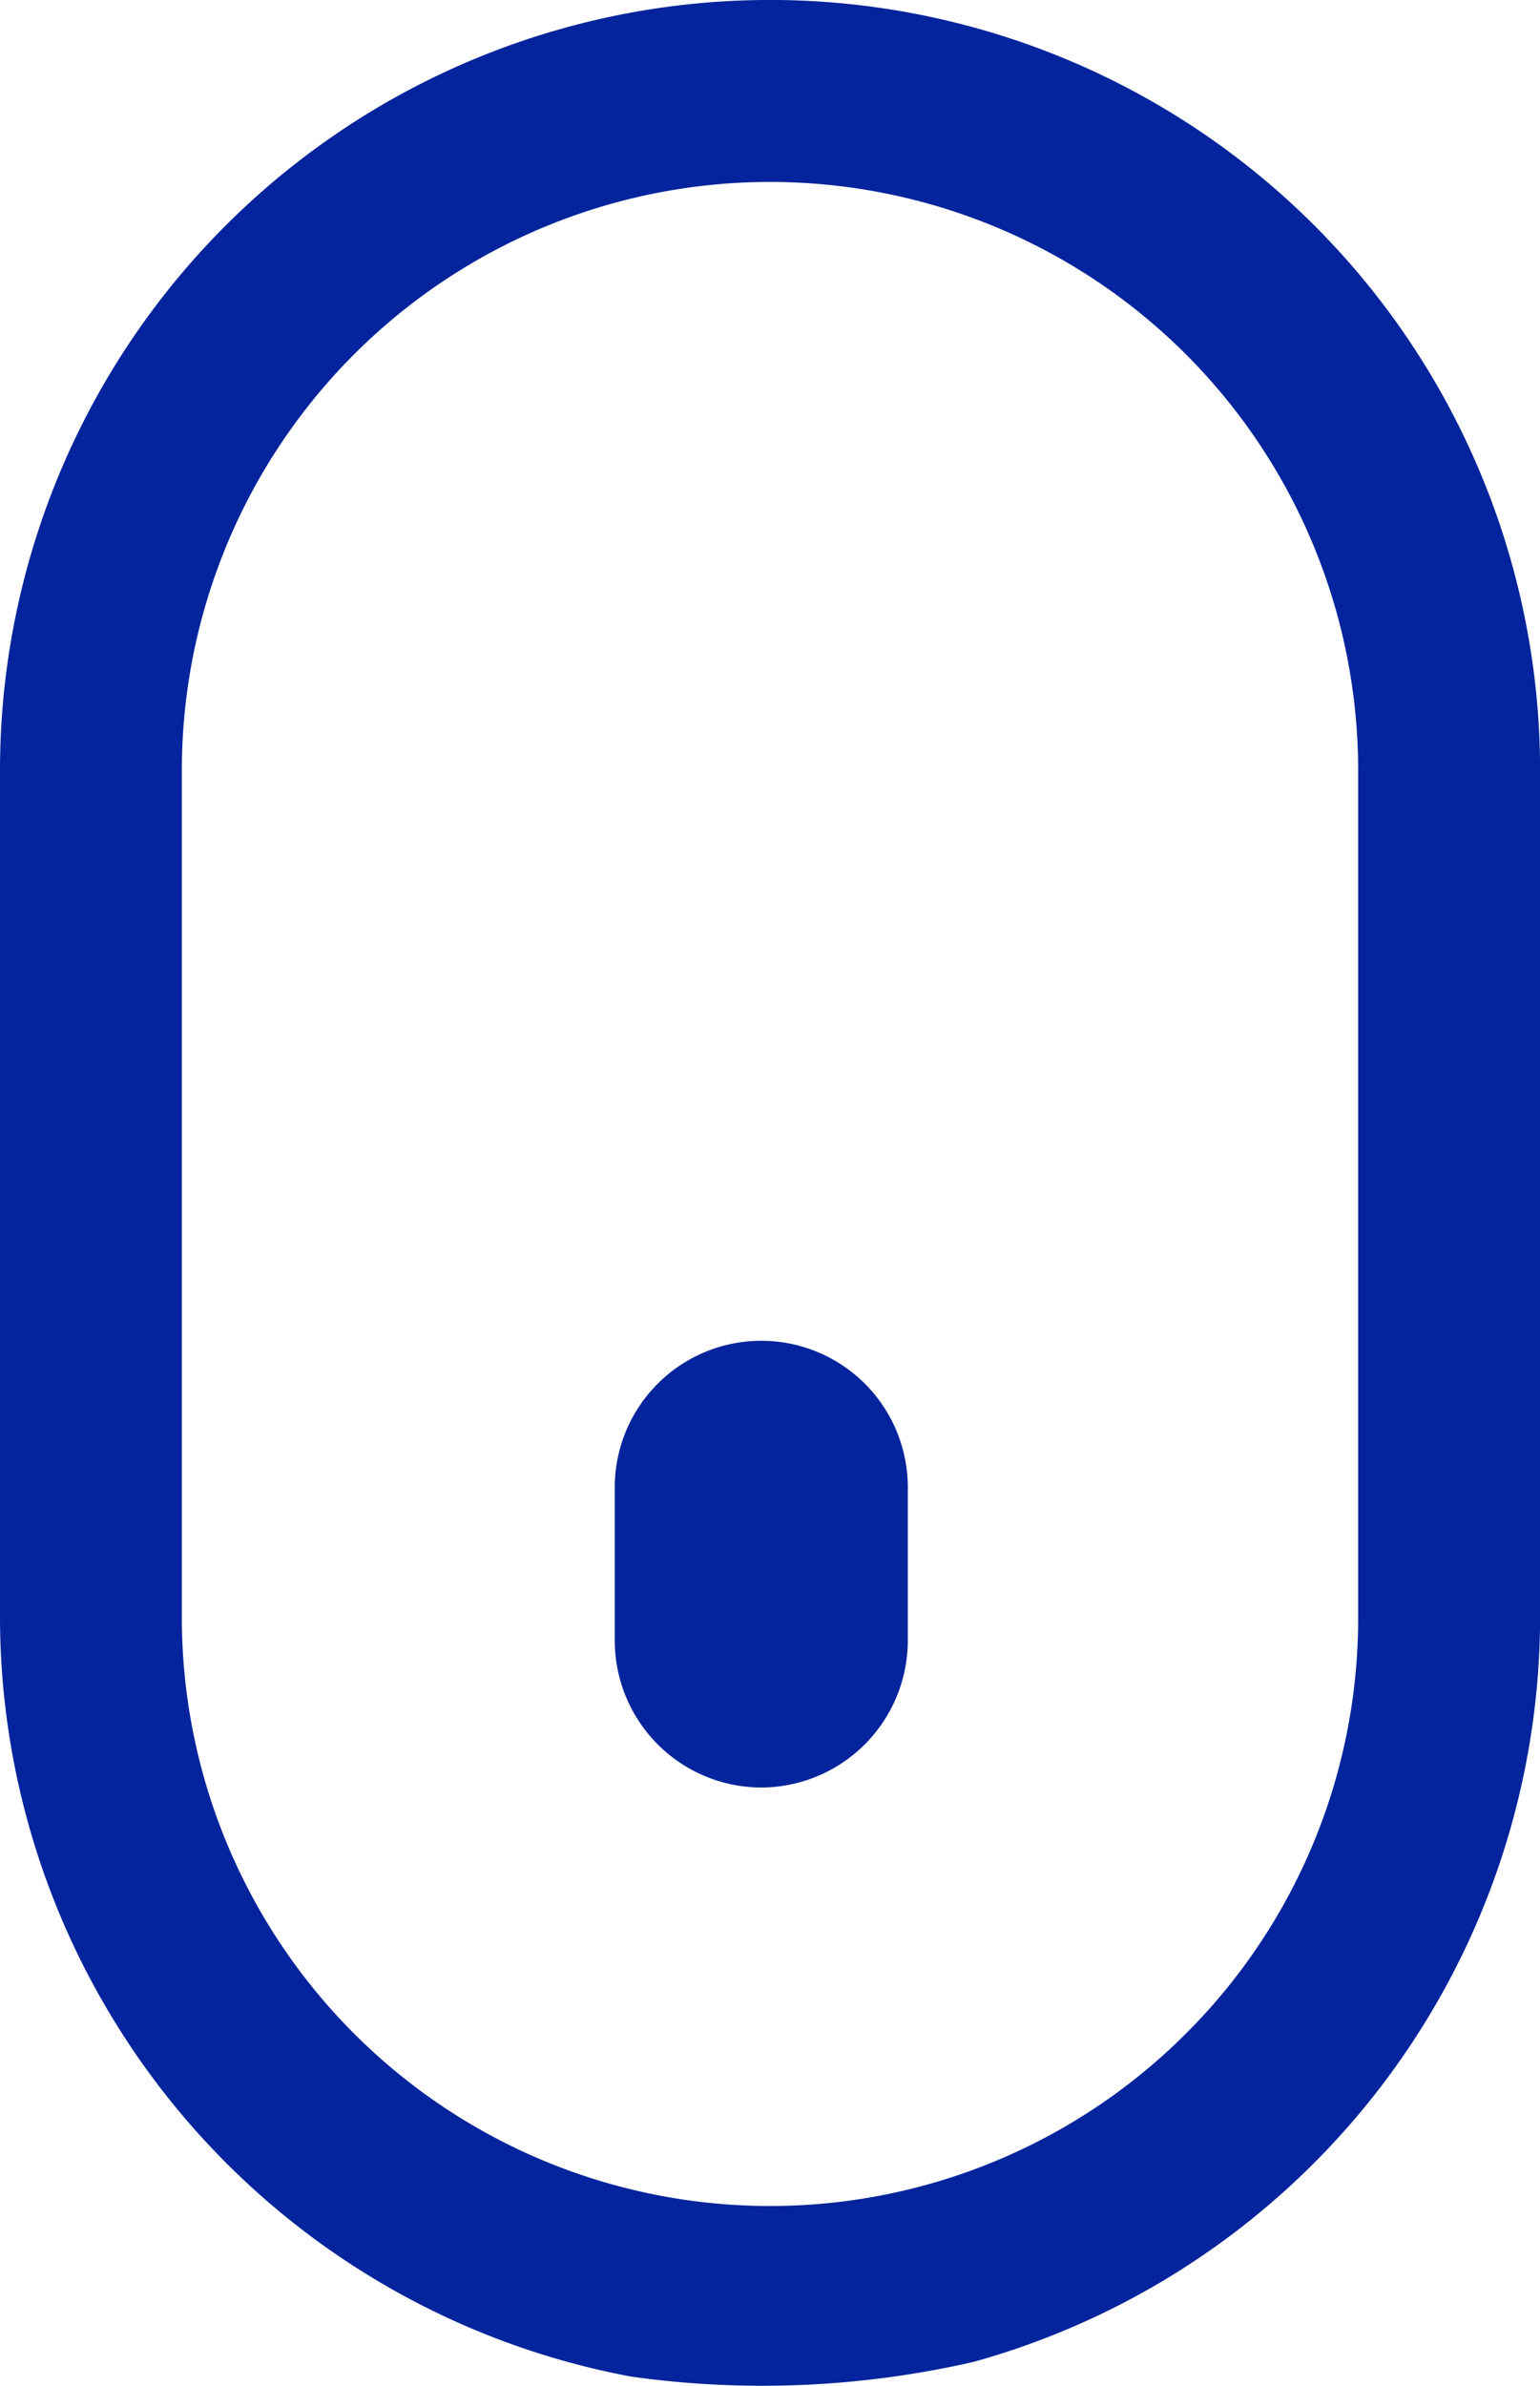 <svg id="scroll-down-icon" xmlns="http://www.w3.org/2000/svg" width="37.552" height="58.145" viewBox="0 0 37.552 58.145">
  <path id="Trazado_1" data-name="Trazado 1" d="M23.754,57.554a18.853,18.853,0,0,0,13.8-18.1V18.776A18.776,18.776,0,0,0,0,18.776V39.445A18.848,18.848,0,0,0,15.4,57.918a23.063,23.063,0,0,0,8.356-.364ZM18.563,43.561a3.585,3.585,0,0,0,3.573-3.573V36.307a3.573,3.573,0,1,0-7.145,0v3.681a3.582,3.582,0,0,0,3.573,3.573ZM28.9,49.576A14.342,14.342,0,0,1,4.434,39.449V18.776a14.342,14.342,0,0,1,28.684,0V39.445A14.294,14.294,0,0,1,28.9,49.576Z" fill="#03249c"/>
</svg>
